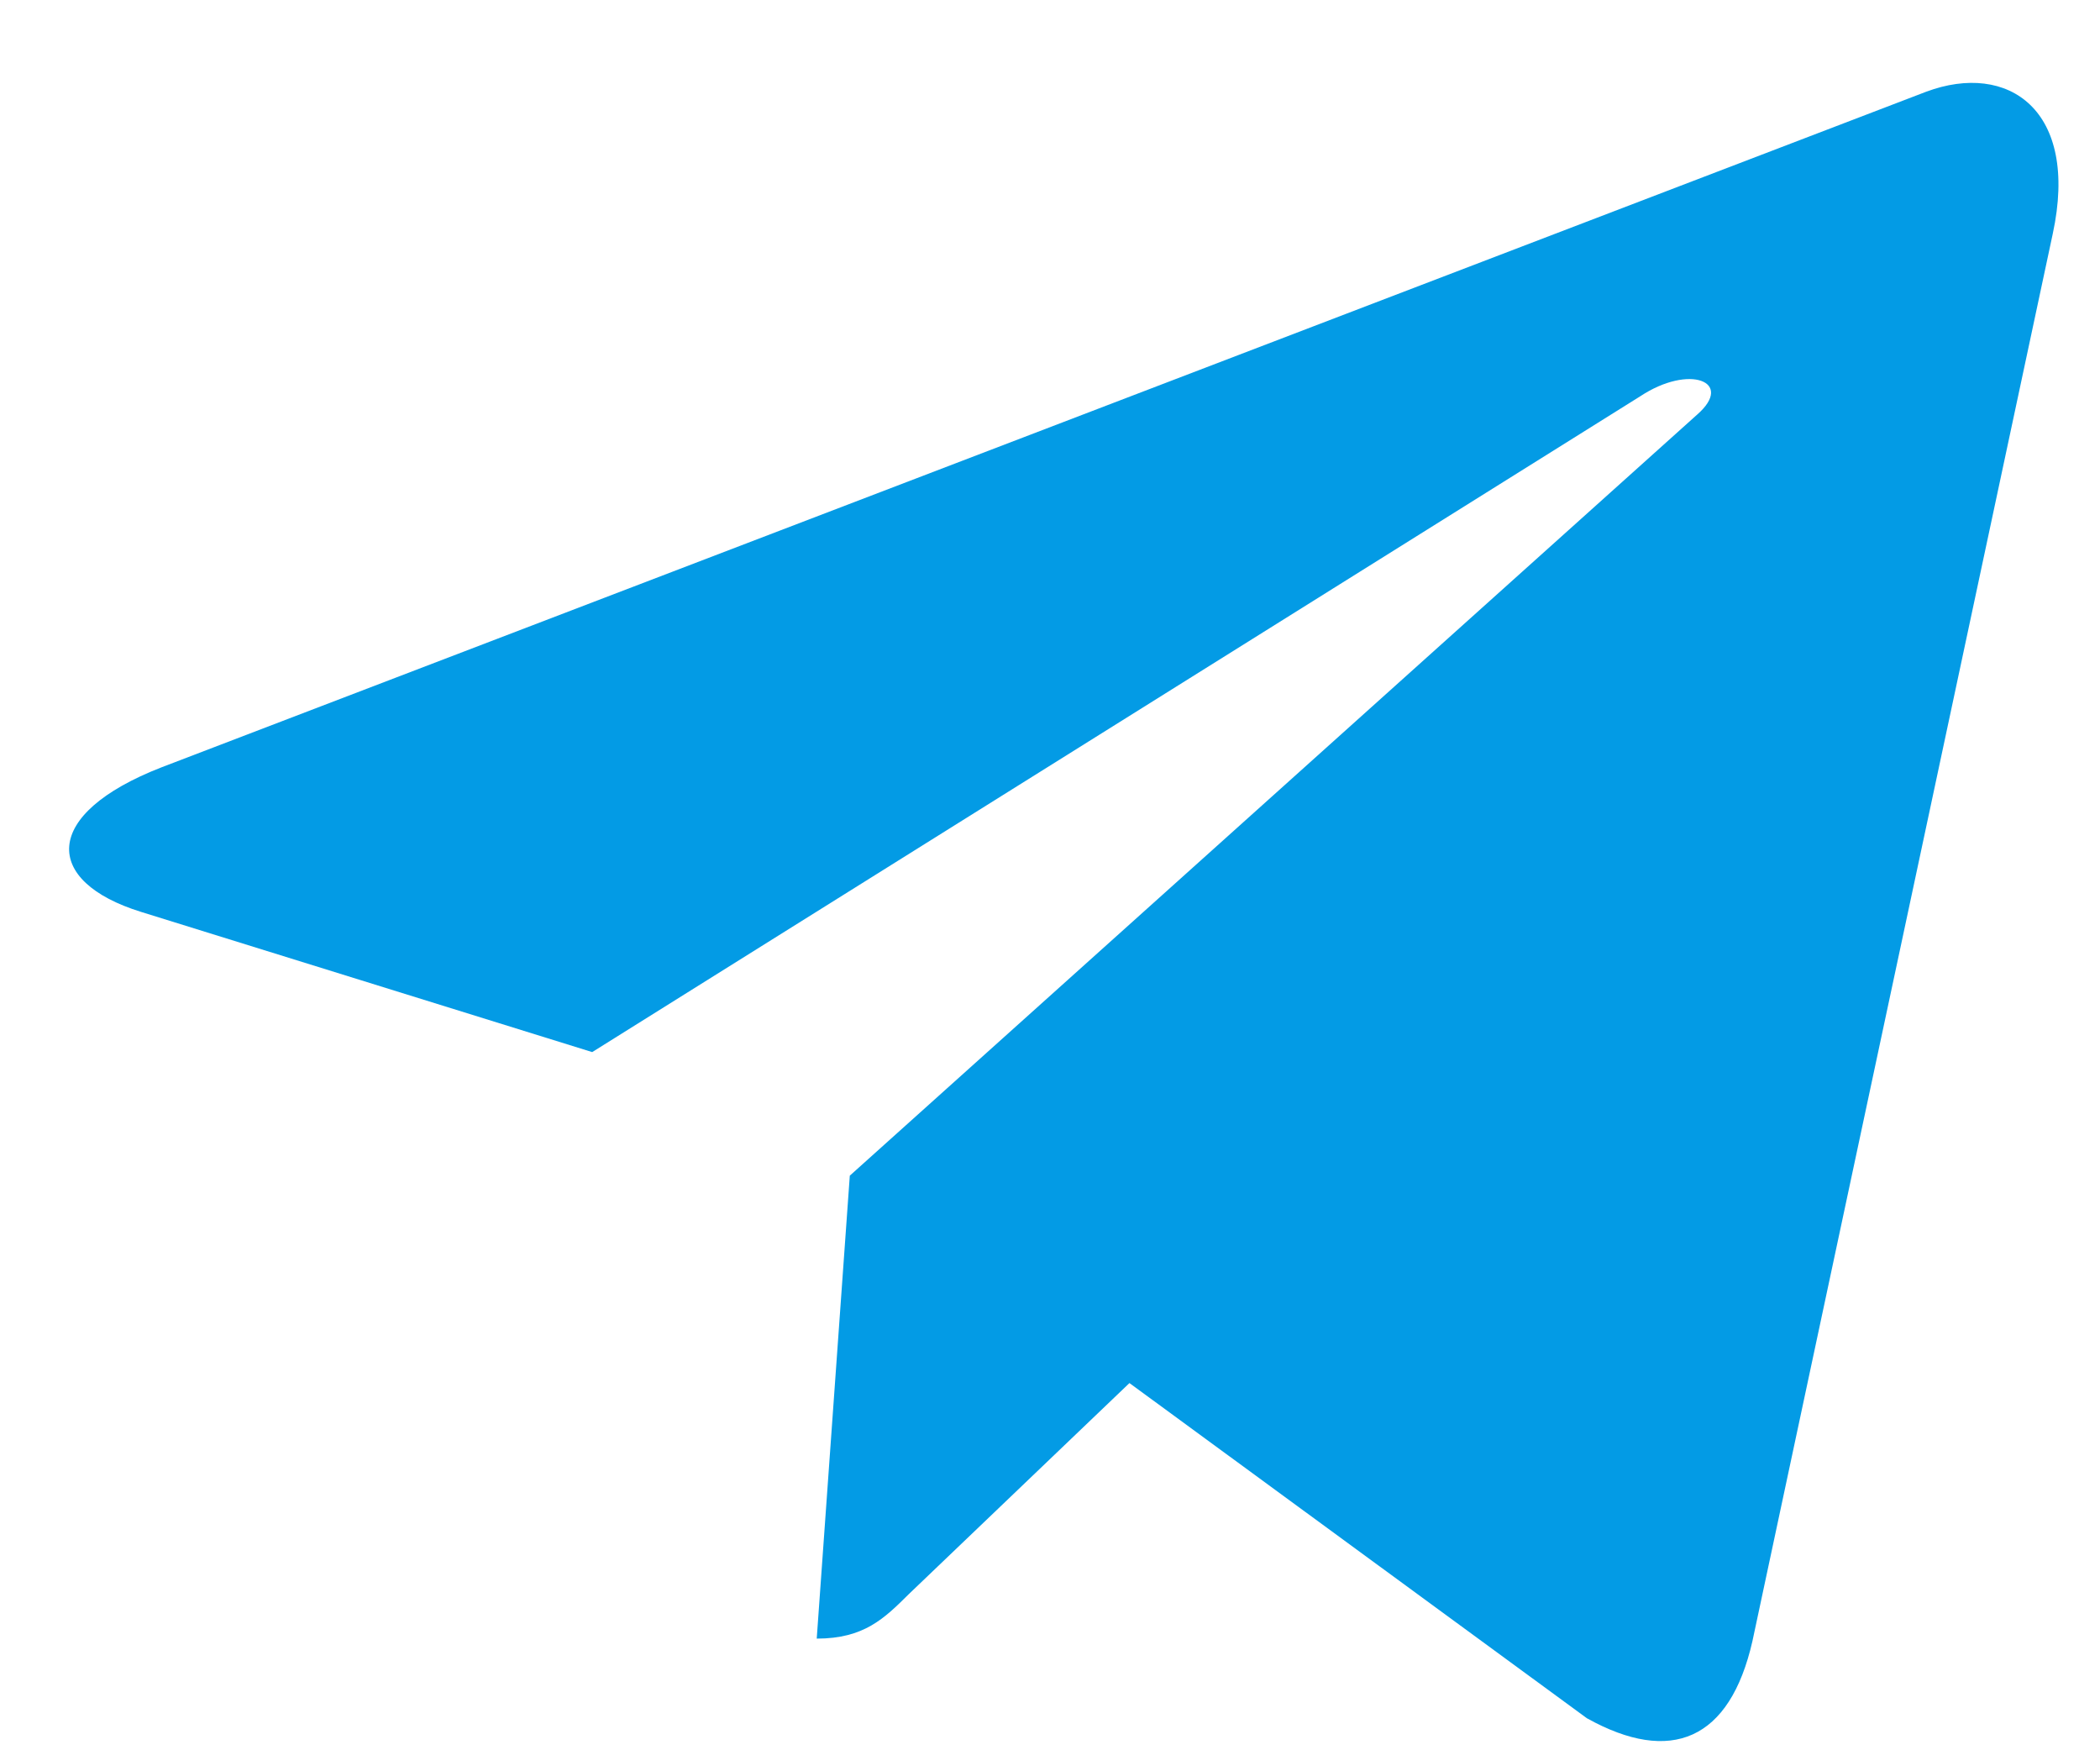 <svg width="12" height="10" fill="none" xmlns="http://www.w3.org/2000/svg"><path d="M4.856 6.717l-.189 2.645c.27 0 .386-.115.526-.254l1.261-1.206 2.614 1.915c.48.267.817.126.946-.441l1.716-8.04c.153-.709-.256-.986-.723-.812L.923 4.384c-.689.268-.678.652-.117.826l2.578.801 5.989-3.747c.281-.186.538-.083.327.103l-4.844 4.35z" fill="#039BE5"/></svg>